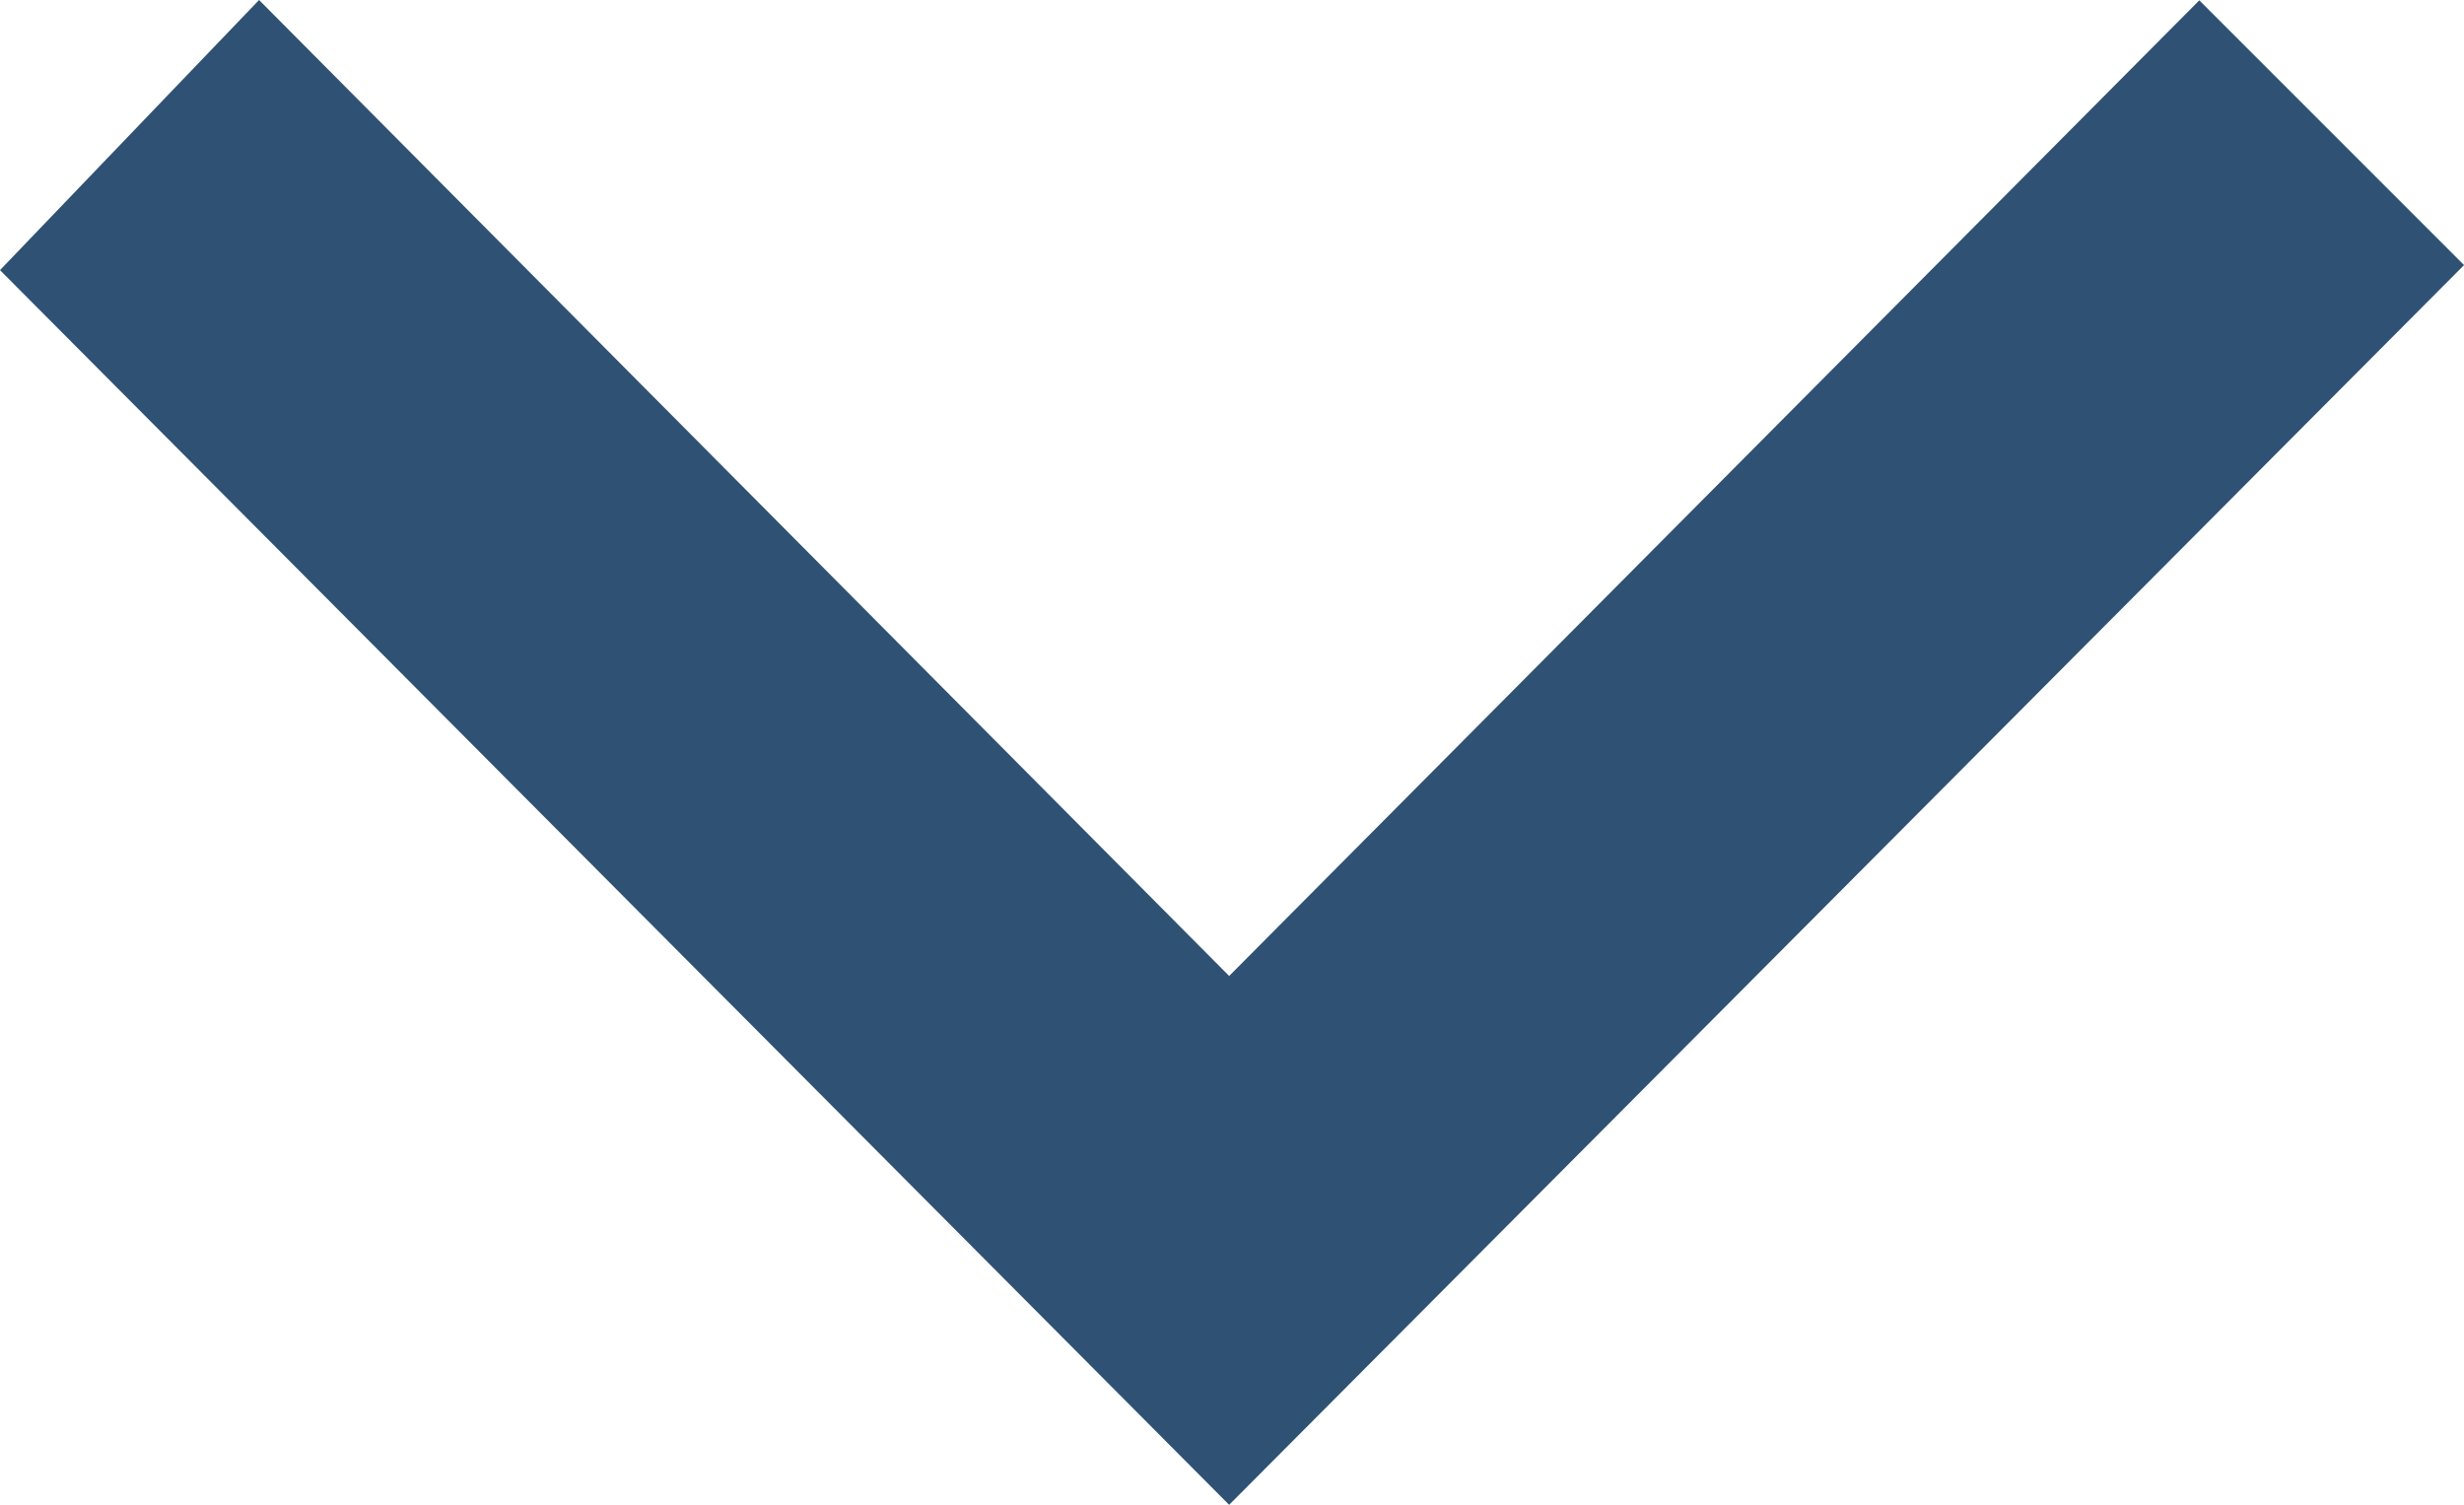 <svg xmlns="http://www.w3.org/2000/svg" width="37.226" height="22.735" viewBox="0 0 37.226 22.735">
  <path id="dropdown-arrow" d="M202.23,193.836l3.914-4.081L220.8,204.5l14.657-14.74,4,4L220.8,212.49Z" transform="translate(-202.23 -189.755)" fill="#2F5174" fill-rule="evenodd"/>
</svg>

